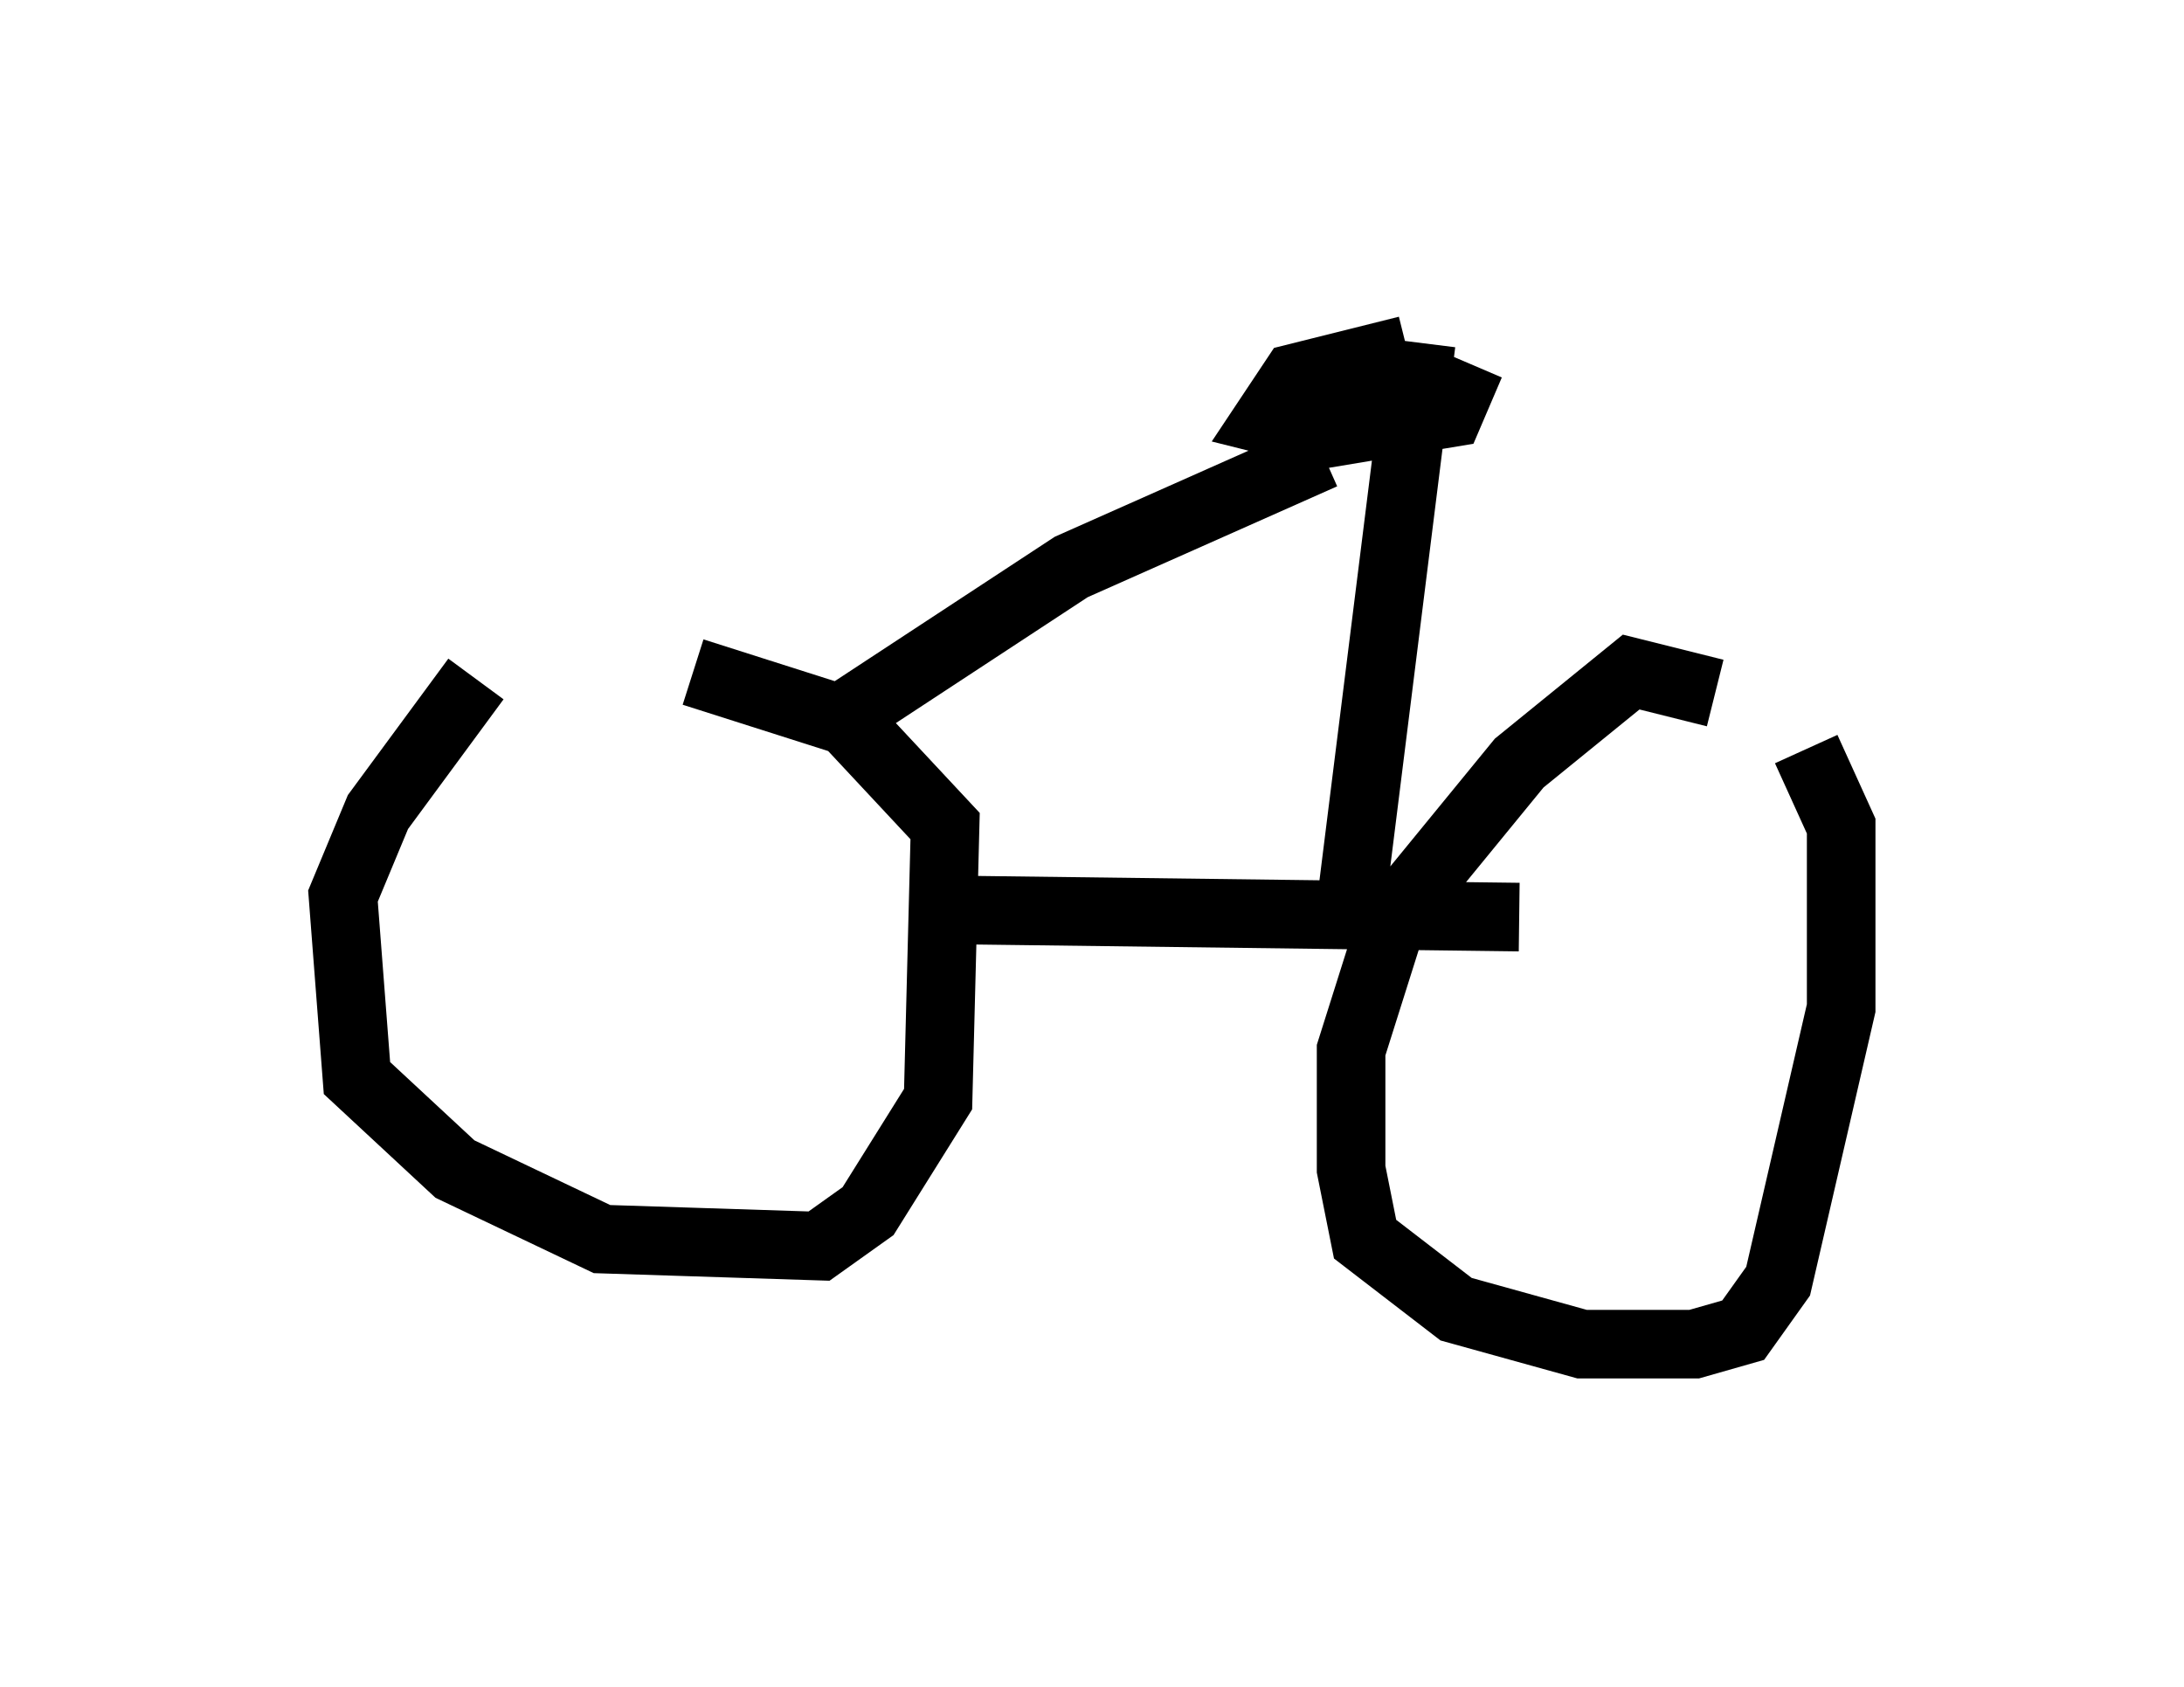 <?xml version="1.0" encoding="utf-8" ?>
<svg baseProfile="full" height="24.598" version="1.1" width="31.846" xmlns="http://www.w3.org/2000/svg" xmlns:ev="http://www.w3.org/2001/xml-events" xmlns:xlink="http://www.w3.org/1999/xlink"><defs /><rect fill="white" height="24.598" width="31.846" x="0" y="0" /><path d="M8.675, 8.879 m-1.735, 1.021 l-1.429, 1.94 -0.51, 1.225 l0.204, 2.654 1.429, 1.327 l2.144, 1.021 3.165, 0.102 l0.715, -0.51 1.021, -1.633 l0.102, -3.981 -1.429, -1.531 l-2.246, -0.715 m14.904, 0.306 l-1.225, -0.306 -1.633, 1.327 l-1.838, 2.246 -0.613, 1.94 l0.0, 1.735 0.204, 1.021 l1.327, 1.021 1.838, 0.51 l1.633, 0.0 0.715, -0.204 l0.51, -0.715 0.919, -3.981 l0.0, -2.654 -0.51, -1.123 m-12.25, 2.348 l8.065, 0.102 m-2.45, -0.204 l1.021, -8.167 m-0.204, 0.102 l-1.633, 0.408 -0.408, 0.613 l0.817, 0.204 1.838, -0.306 l0.306, -0.715 m-9.086, 5.104 l3.267, -2.144 3.675, -1.633 " fill="none" stroke="black" stroke-width="1" /></svg>